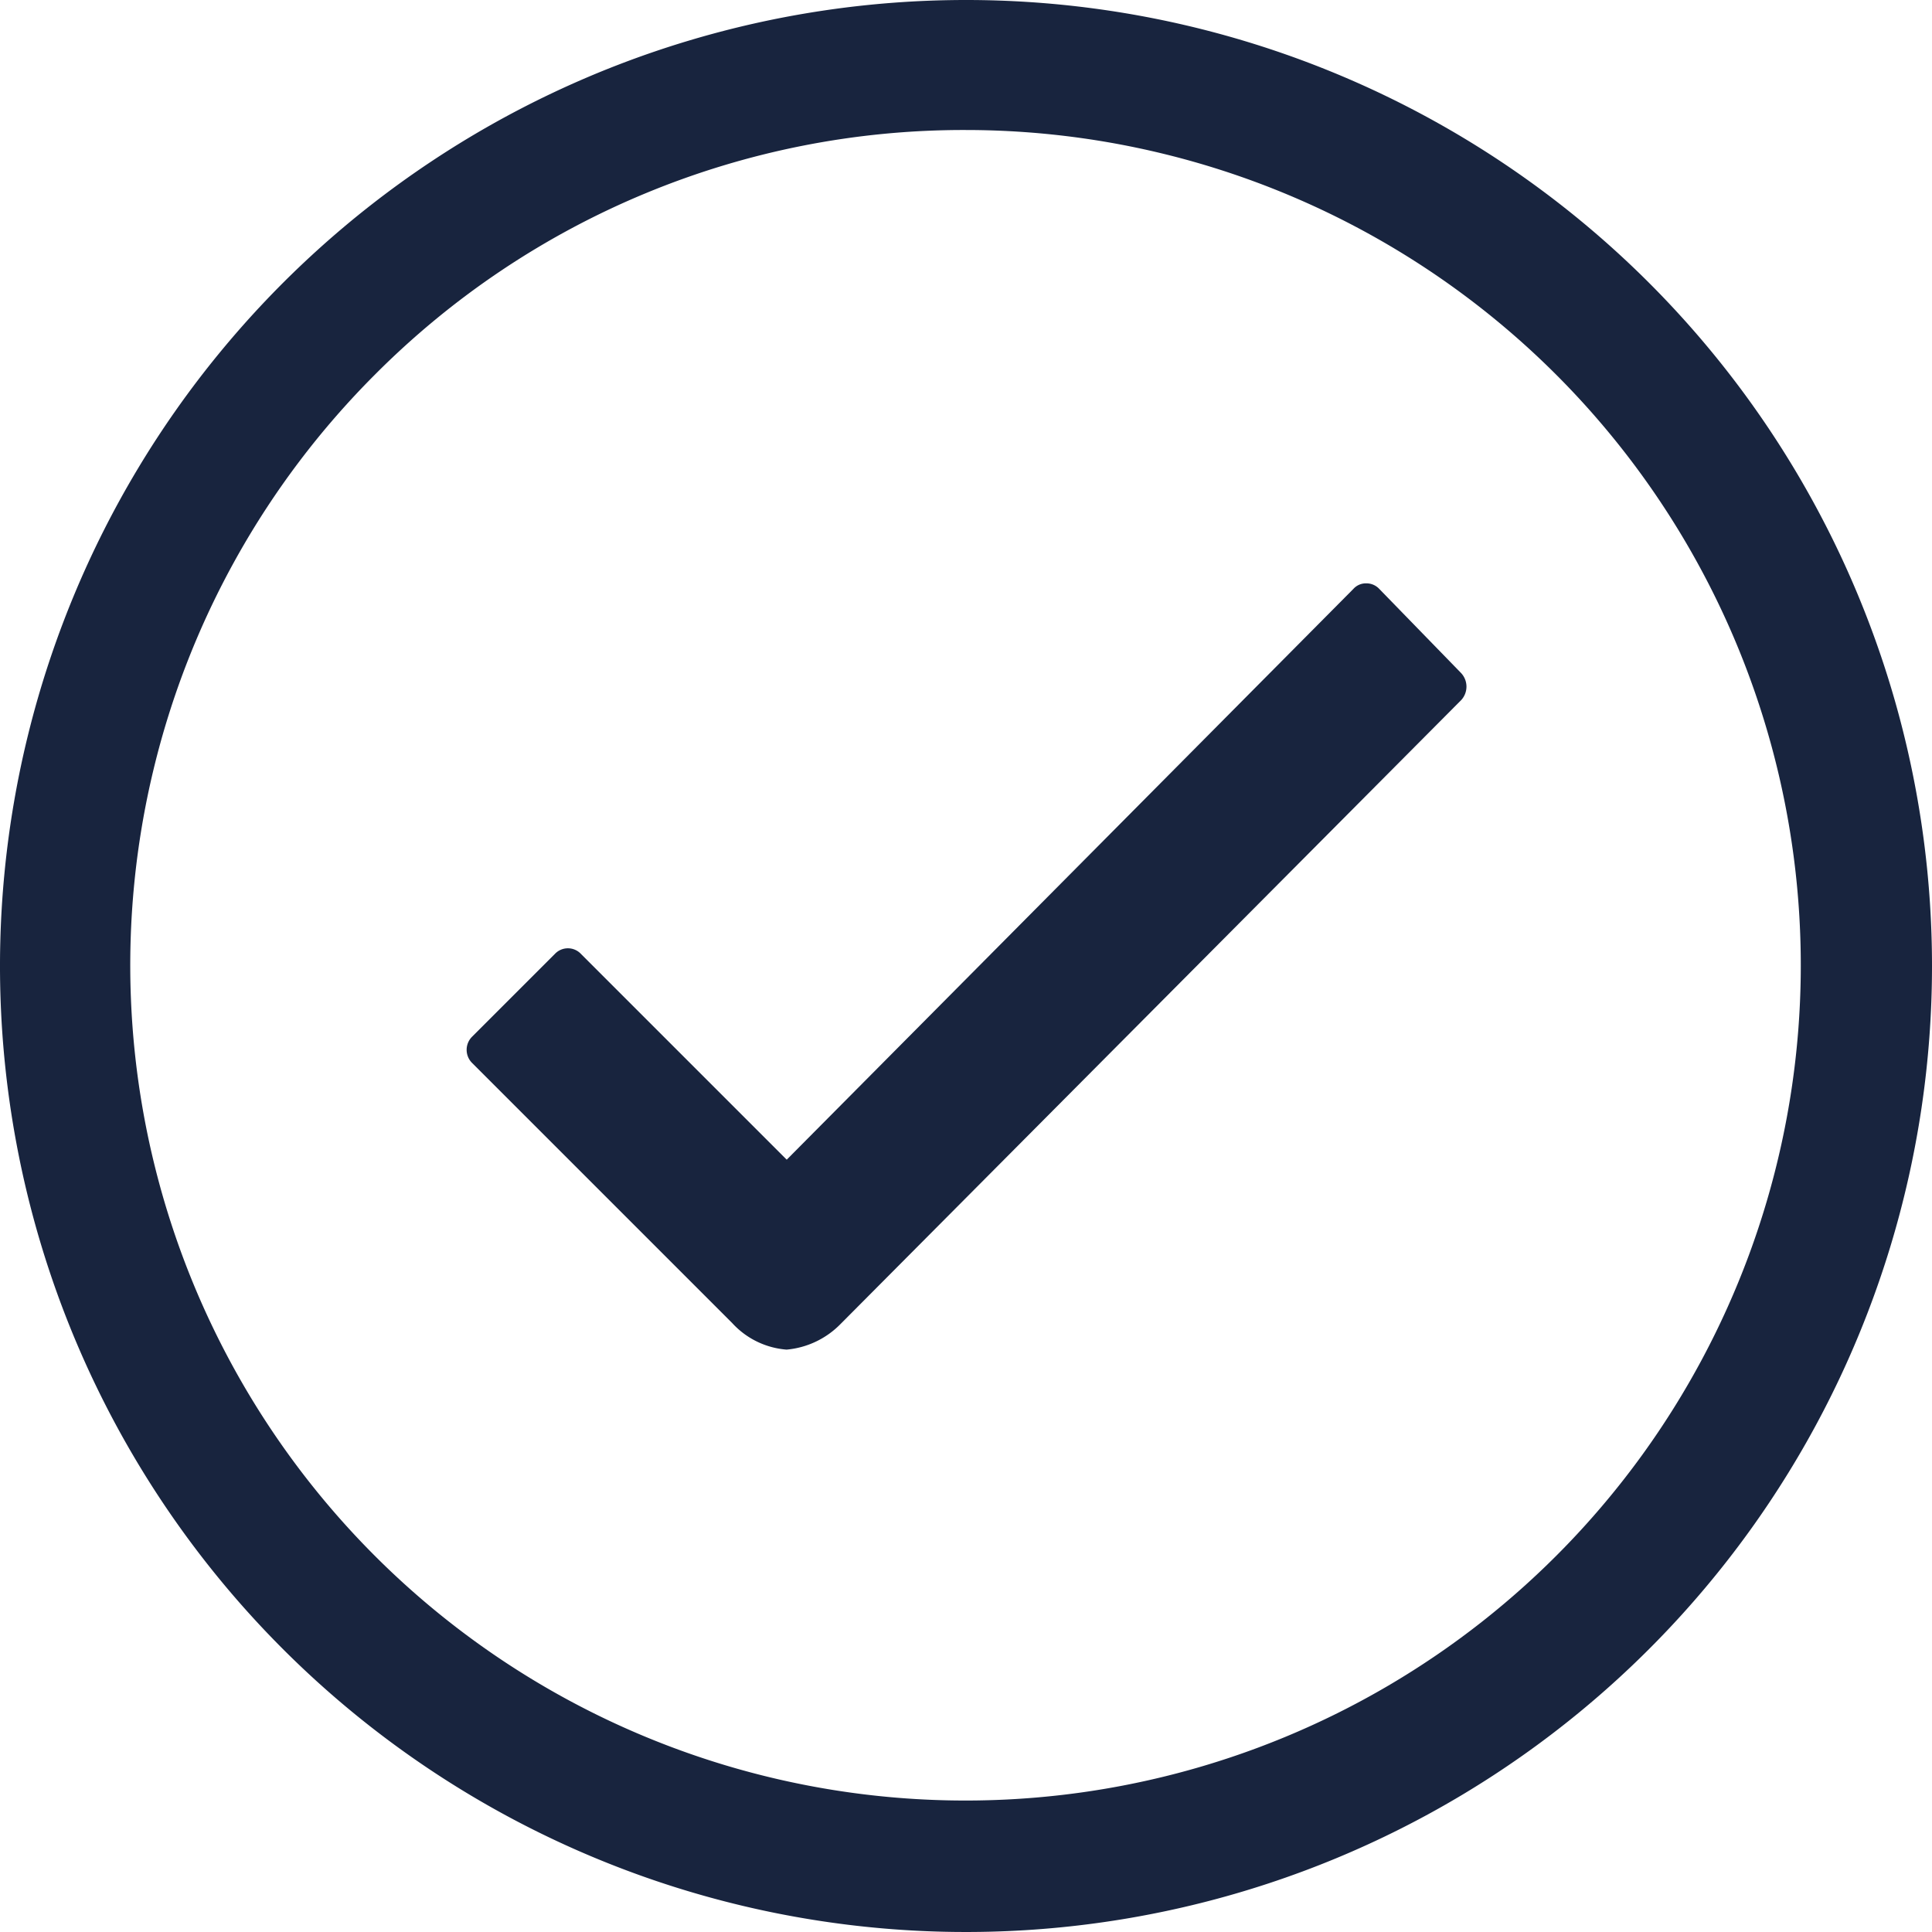 <svg id="Icon_ionic-ios-checkmark-circle-outline" data-name="Icon ionic-ios-checkmark-circle-outline" xmlns="http://www.w3.org/2000/svg" width="15.96" height="15.96" viewBox="0 0 15.96 15.96">
  <path id="Path_983" data-name="Path 983" d="M18.652,12.947l-.675-.694a.145.145,0,0,0-.107-.046h0a.139.139,0,0,0-.107.046l-4.681,4.715-1.7-1.7a.148.148,0,0,0-.215,0l-.683.683a.153.153,0,0,0,0,.219l2.148,2.148a.679.679,0,0,0,.449.219.712.712,0,0,0,.445-.211h0l5.129-5.156A.164.164,0,0,0,18.652,12.947Z" transform="translate(-6.583 -7.388)" fill="#18243e"/>
  <path id="Path_984" data-name="Path 984" d="M11.355,4.449A6.9,6.9,0,1,1,6.471,6.471a6.86,6.86,0,0,1,4.884-2.022m0-1.074a7.98,7.98,0,1,0,7.98,7.98,7.979,7.979,0,0,0-7.98-7.98Z" transform="translate(-3.375 -3.375)" fill="#18243e"/>
</svg>
